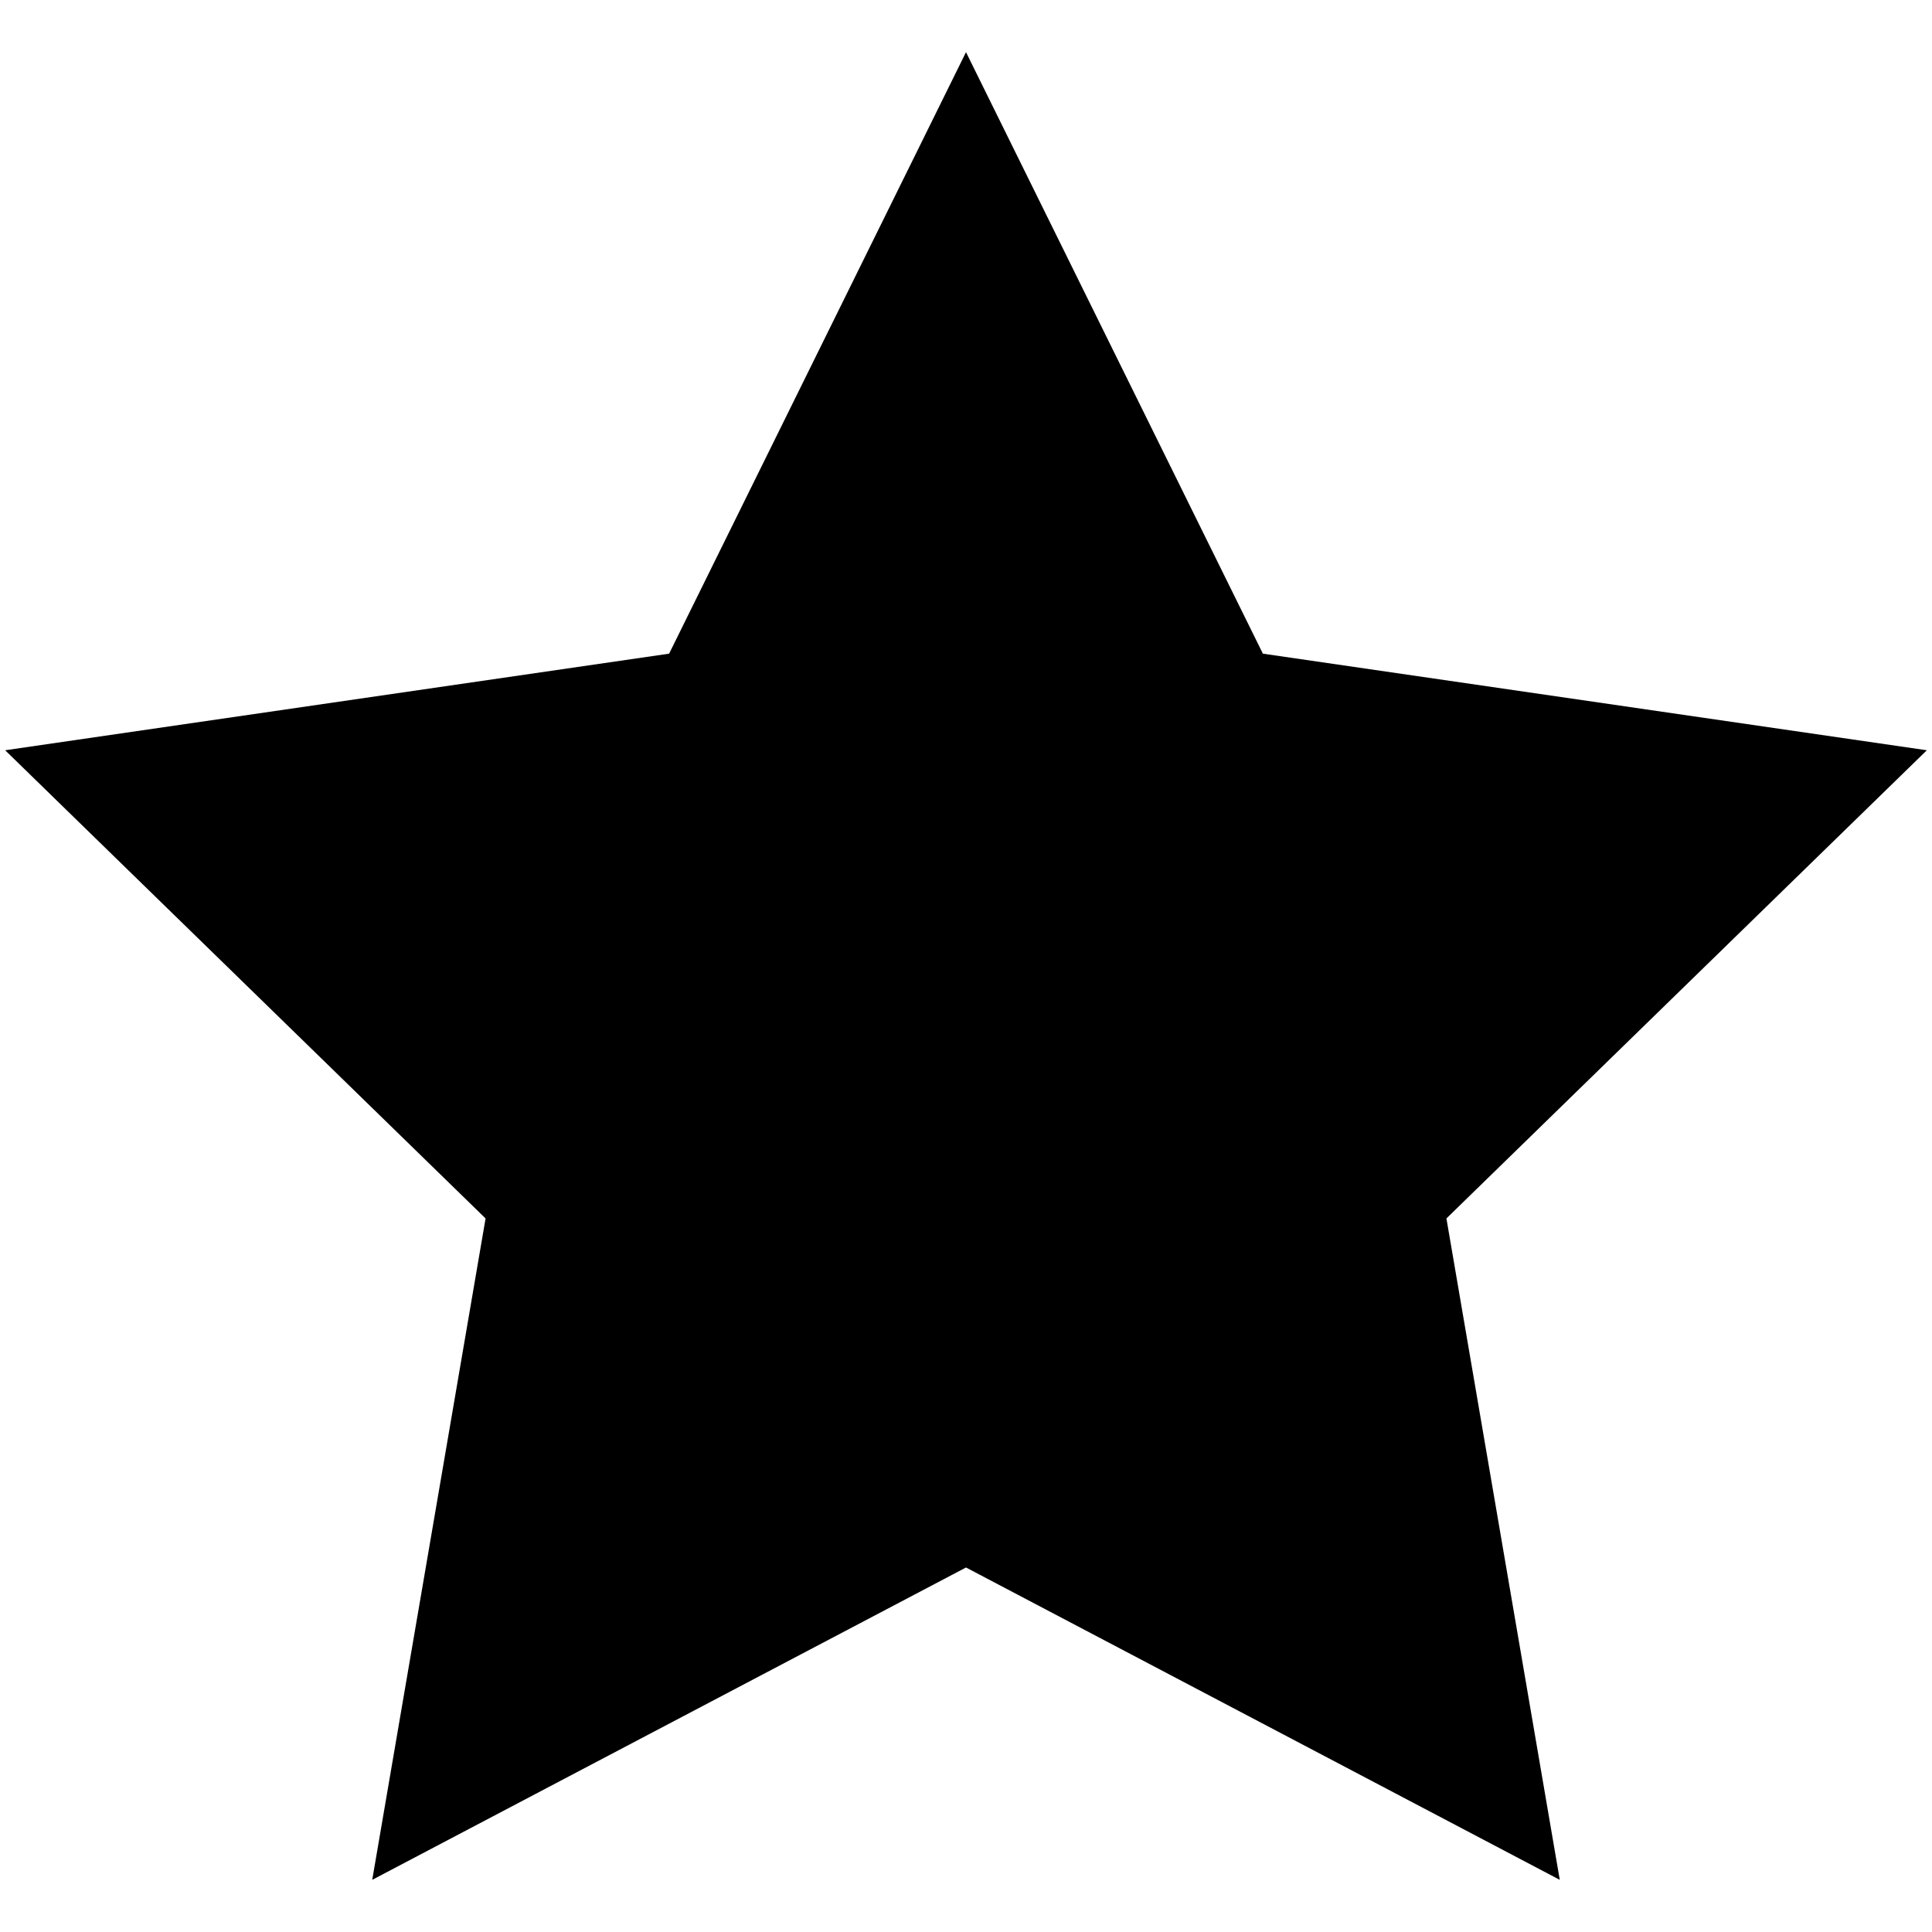 <?xml version="1.0" encoding="utf-8"?>
<!-- Generator: Adobe Illustrator 21.1.0, SVG Export Plug-In . SVG Version: 6.00 Build 0)  -->
<svg version="1.1" id="Layer_1" xmlns="http://www.w3.org/2000/svg" xmlns:xlink="http://www.w3.org/1999/xlink" x="0px" y="0px"
	 viewBox="0 0 300 300" style="enable-background:new 0 0 300 300;" xml:space="preserve">
<polygon points="150,8.1 196.1,101.5 299.2,116.5 224.6,189.2 242.2,291.9 150,243.4 57.8,291.9 75.4,189.2 0.8,116.5 103.9,101.5 
	"/>
</svg>
